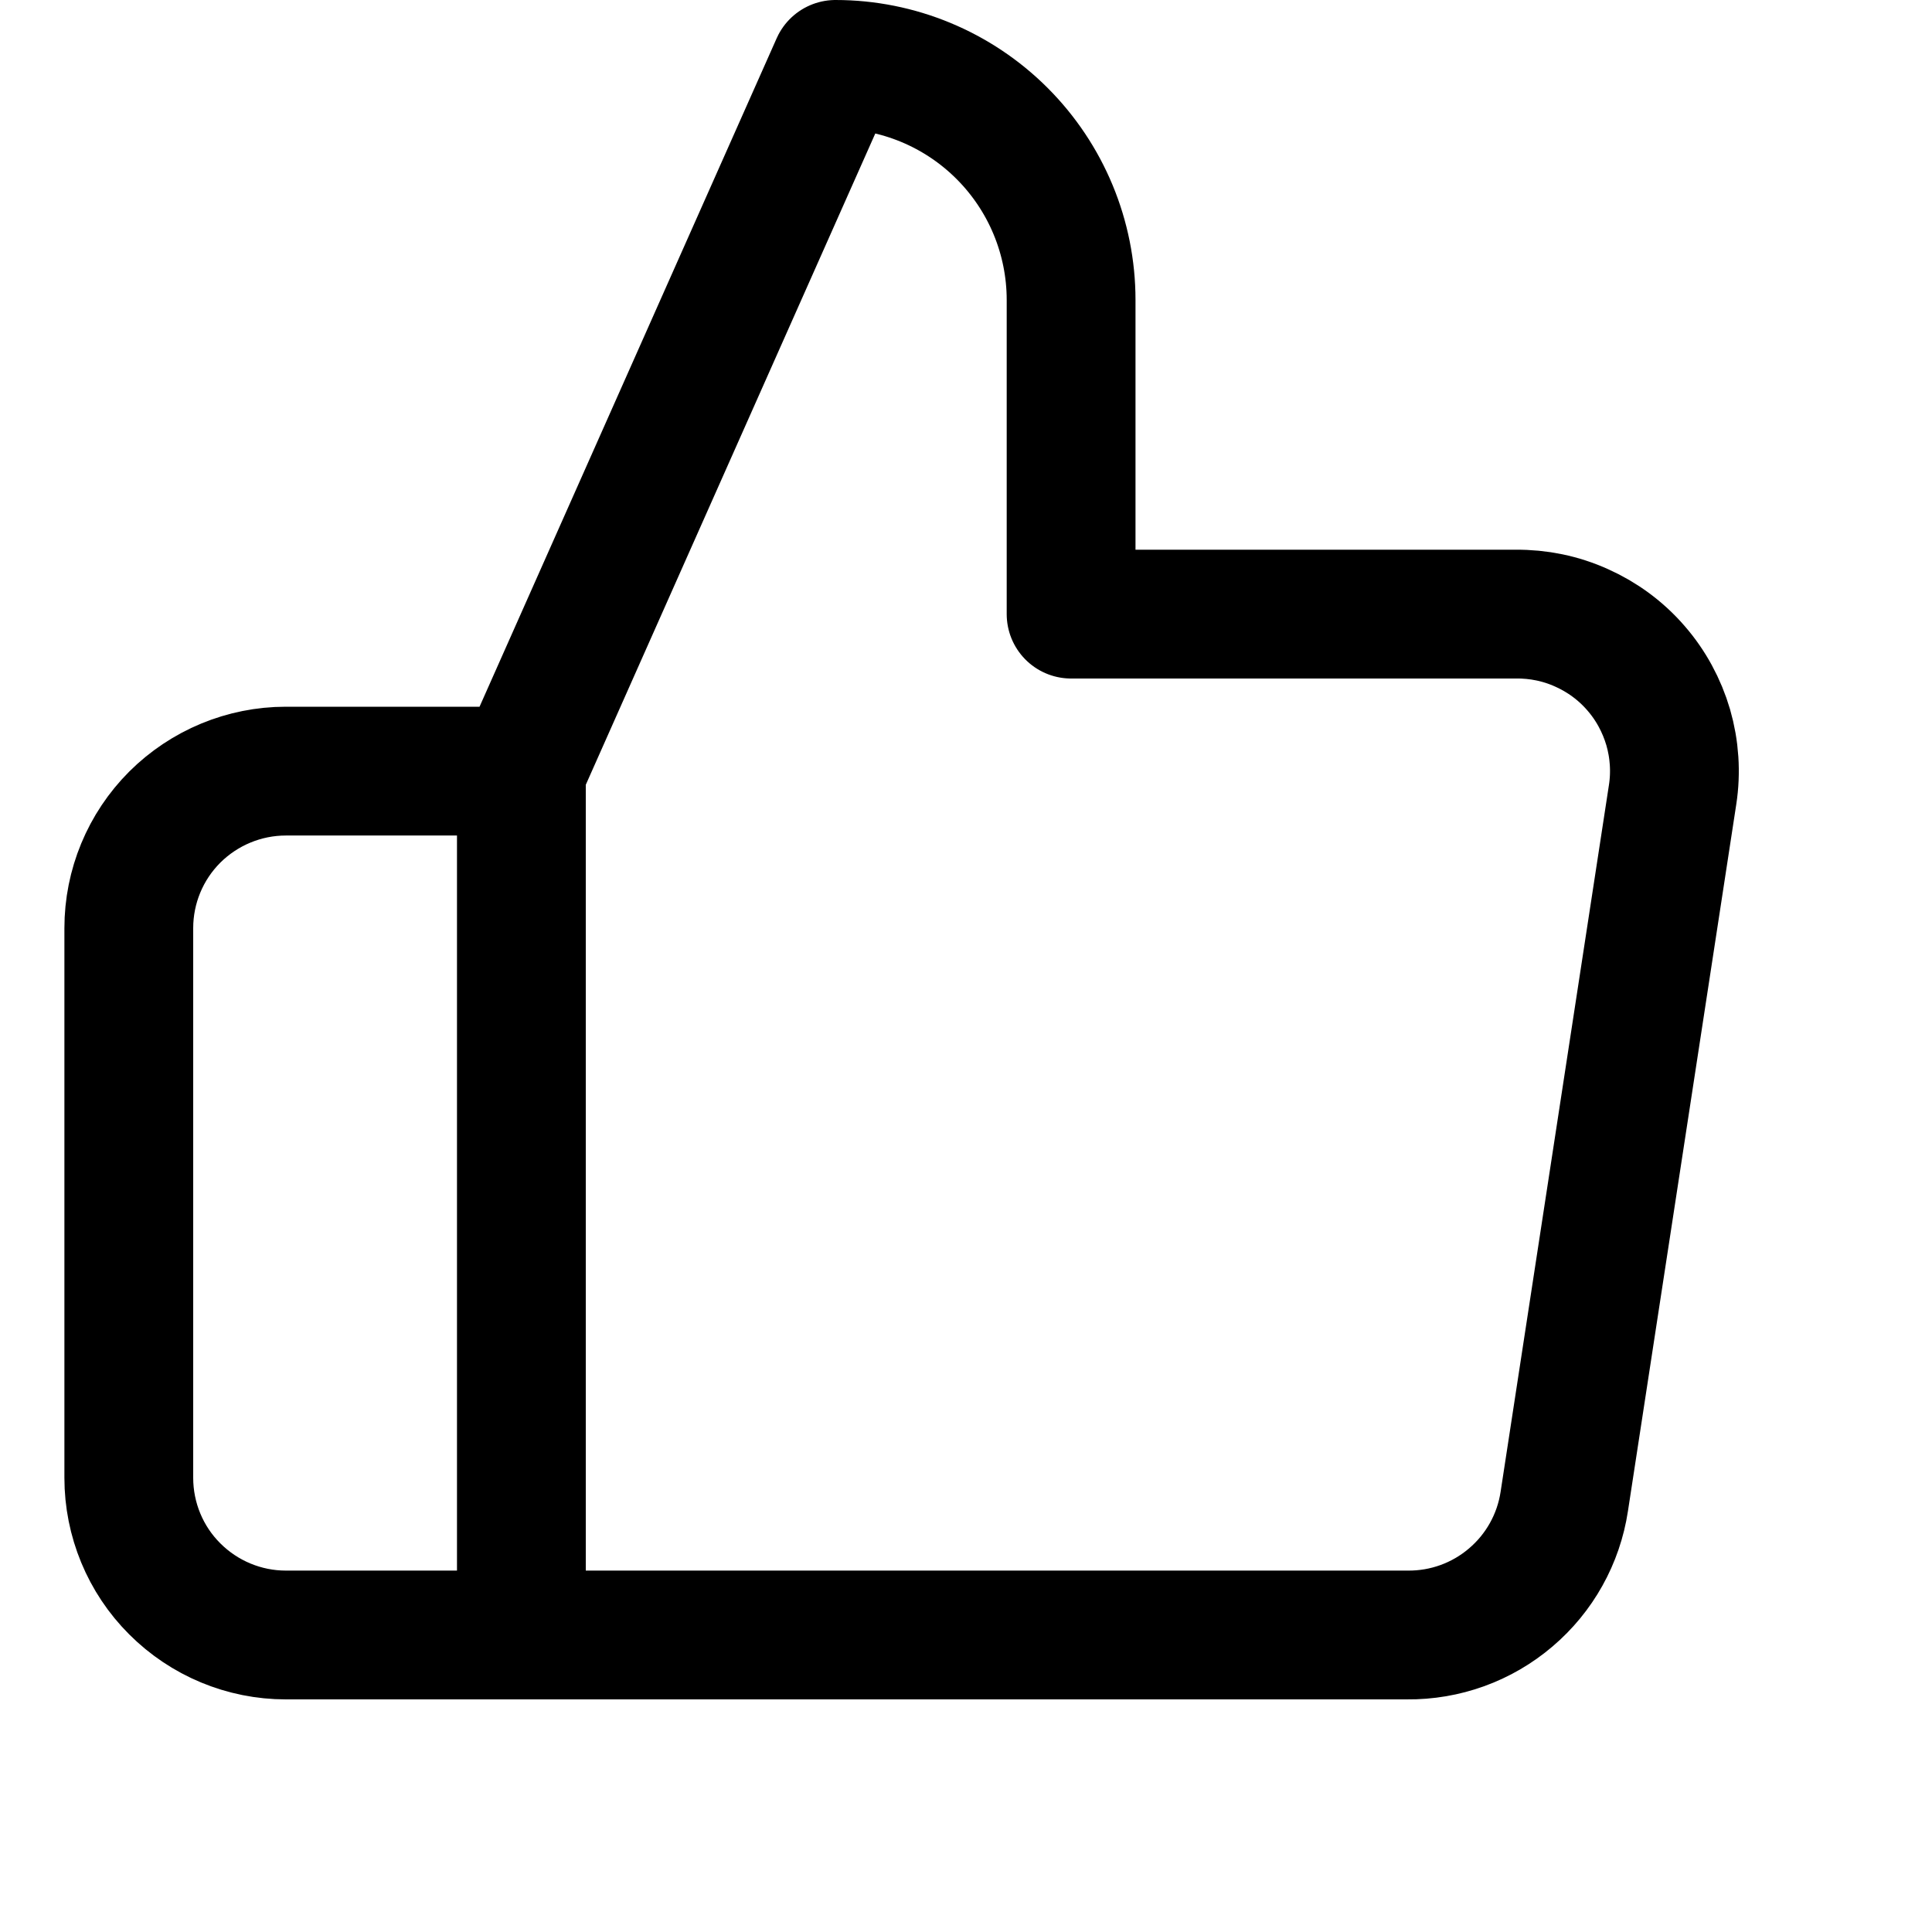 <svg width="15" height="15" viewBox="0 0 15 15" fill="none" xmlns="http://www.w3.org/2000/svg">
<g id="thumbs-up">
<path id="Vector" d="M4.048 5.987L6.487 0.5C6.972 0.5 7.437 0.693 7.78 1.036C8.123 1.379 8.316 1.844 8.316 2.329V4.768H11.767C11.944 4.766 12.119 4.802 12.28 4.875C12.441 4.947 12.585 5.053 12.701 5.187C12.817 5.32 12.902 5.477 12.952 5.647C13.001 5.817 13.013 5.995 12.986 6.17L12.145 11.657C12.101 11.948 11.953 12.213 11.729 12.403C11.505 12.594 11.22 12.697 10.925 12.694H4.048M4.048 5.987V12.694M4.048 5.987H2.219C1.896 5.987 1.586 6.116 1.357 6.344C1.128 6.573 1 6.883 1 7.206V11.474C1 11.797 1.128 12.108 1.357 12.336C1.586 12.565 1.896 12.694 2.219 12.694H4.048" stroke="currentColor" stroke-linecap="round" stroke-linejoin="round"/>
</g>
</svg>

